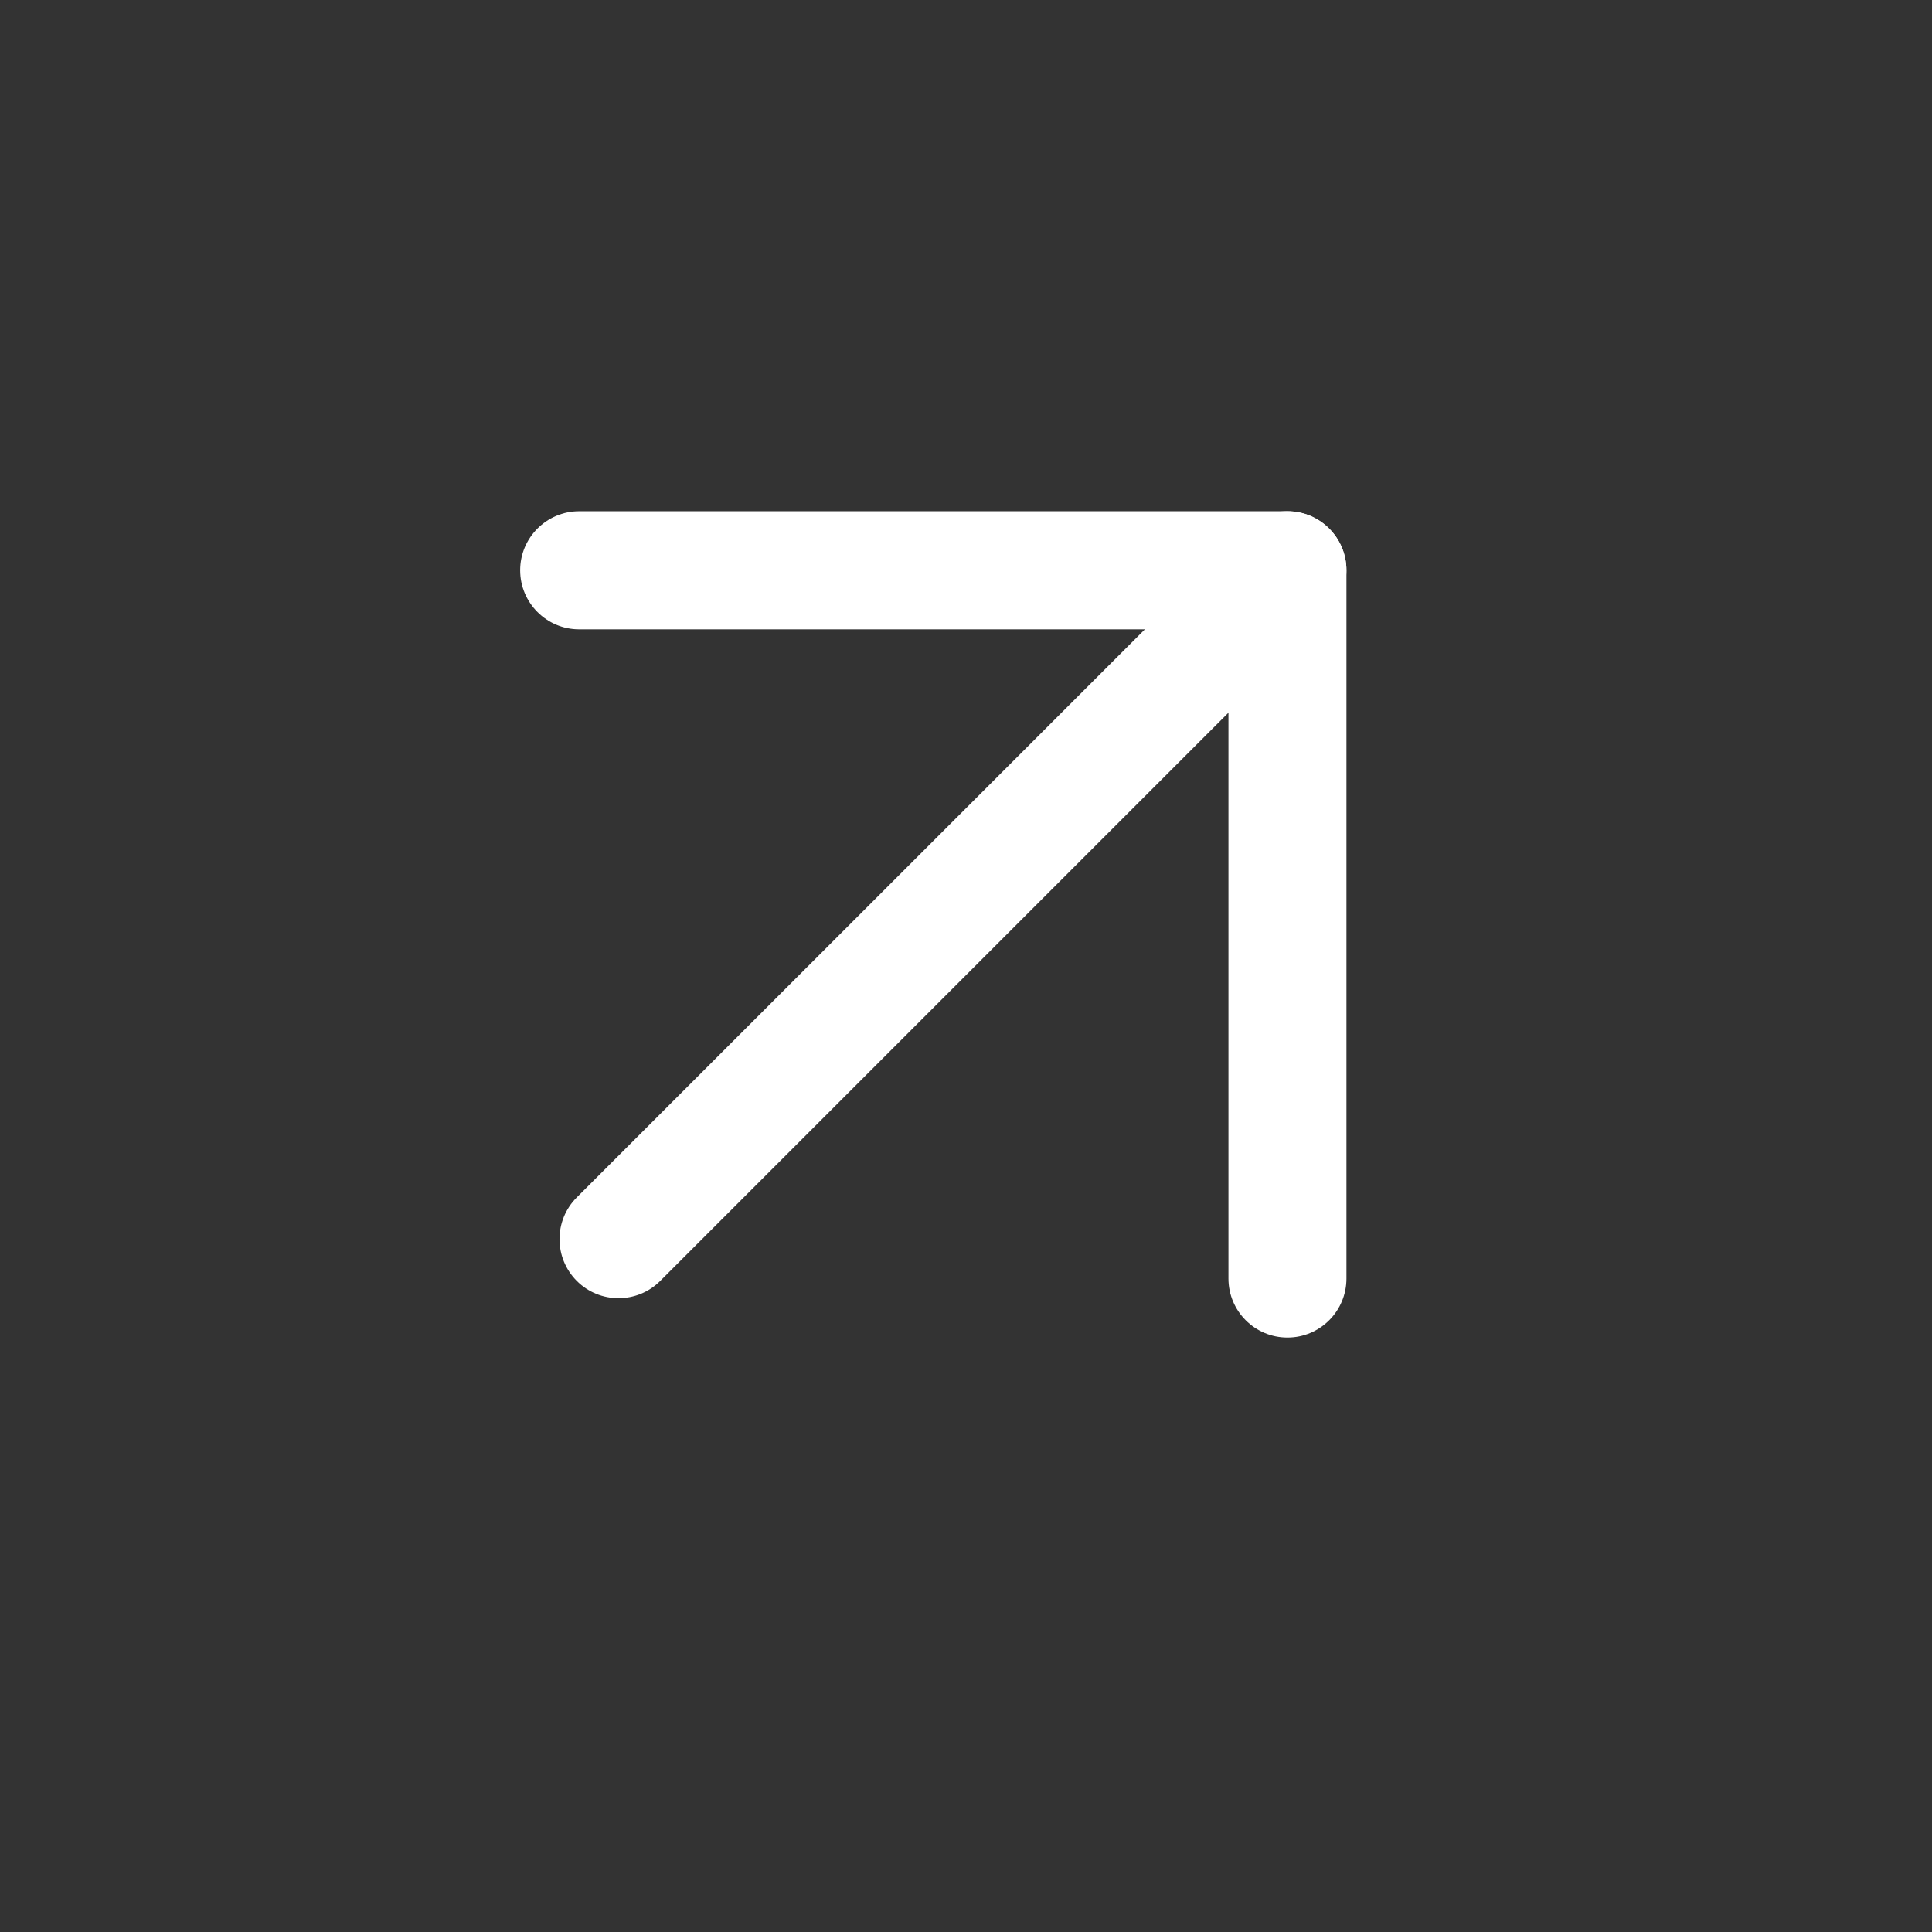 <svg width="26" height="26" viewBox="0 0 26 26" fill="none" xmlns="http://www.w3.org/2000/svg">
<rect x="0" y="0" width="26" height="26" fill="#333333" stroke="none"/>
<mask id="mask0_815_1055" style="mask-type:alpha" maskUnits="userSpaceOnUse" x="0" y="0" width="26" height="26">
<rect y="26" width="26" height="26" transform="rotate(-90 0 26)" fill="#D9D9D9" style="fill:#D9D9D9;fill:color(display-p3 0.851 0.851 0.851);fill-opacity:1;"/>
</mask>
<g mask="url(#mask0_815_1055)">
<path d="M7.762 17.238C7.452 16.927 7.452 16.424 7.762 16.114L16.764 7.113C17.074 6.802 17.577 6.802 17.887 7.113C18.197 7.423 18.197 7.926 17.887 8.236L8.885 17.238C8.575 17.548 8.072 17.548 7.762 17.238Z" fill="white" style="fill:white;fill-opacity:1;"/>
<path d="M7 7.674C7 7.236 7.356 6.88 7.794 6.88L17.326 6.88C17.765 6.88 18.12 7.236 18.12 7.674L18.12 17.206C18.12 17.644 17.765 18 17.326 18C16.887 18 16.532 17.644 16.532 17.206L16.532 8.469L7.794 8.469C7.356 8.469 7 8.113 7 7.674Z" fill="white" style="fill:white;fill-opacity:1;"/>
</g>
</svg>
